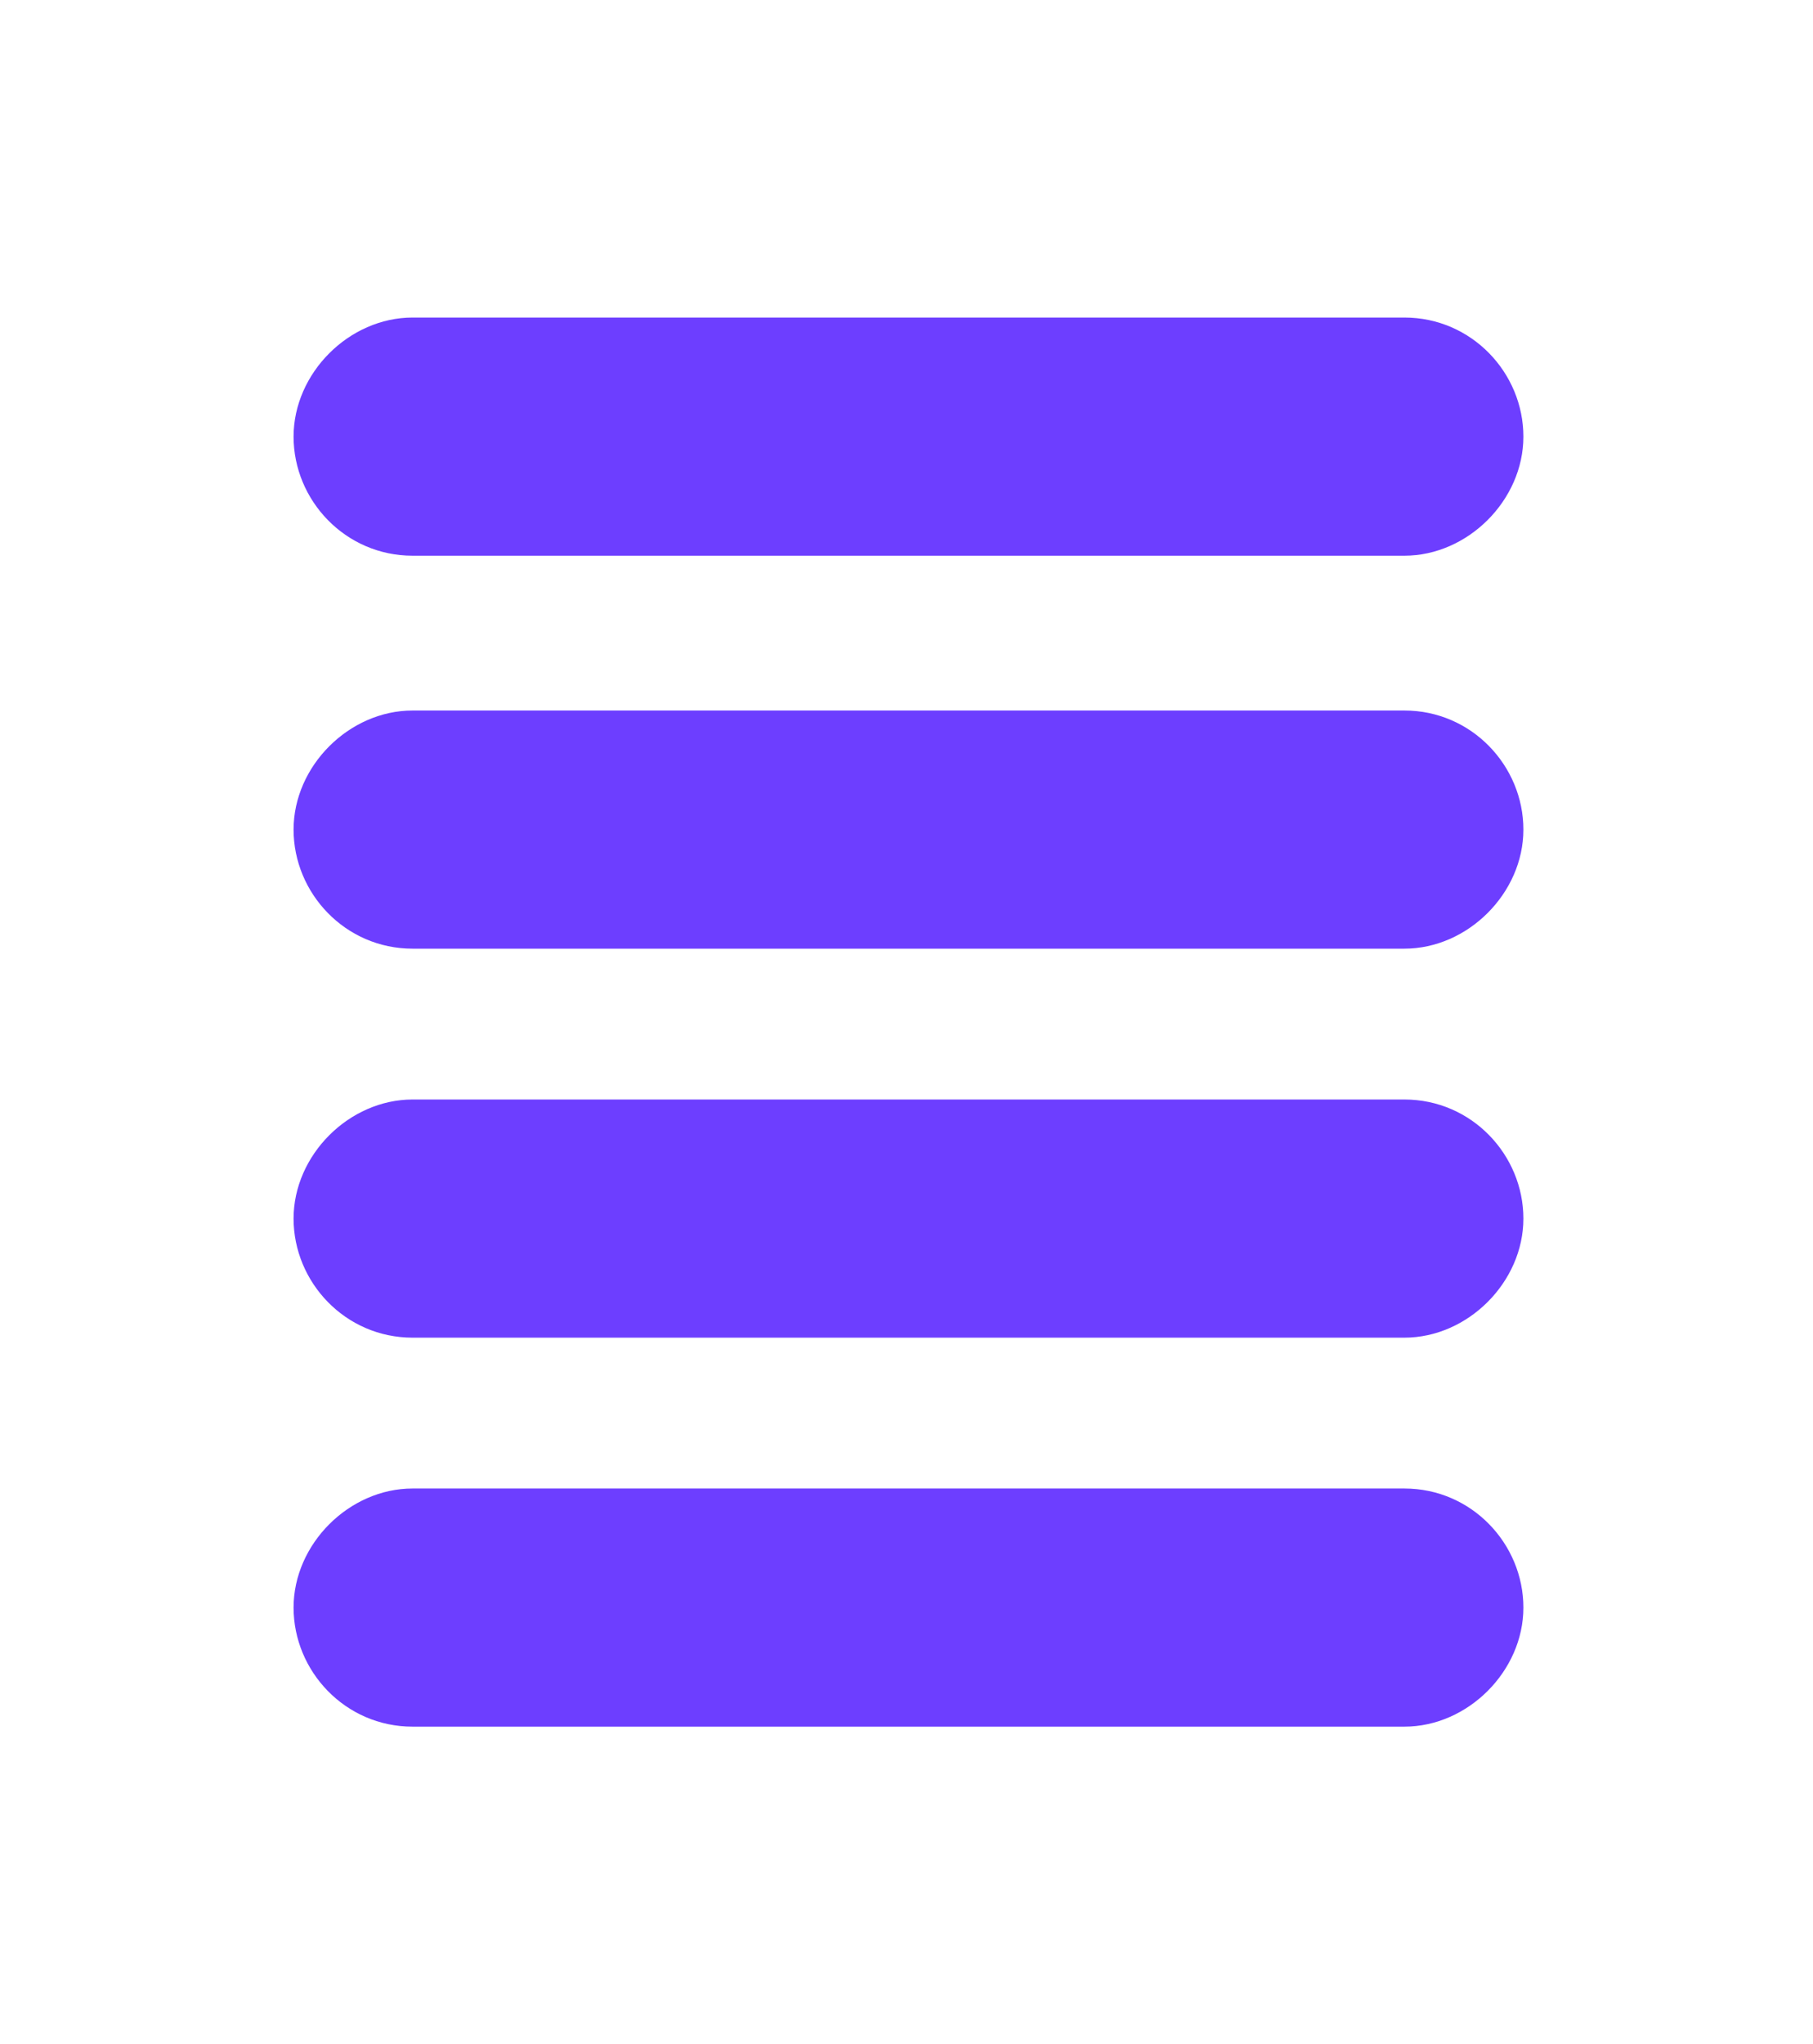 <?xml version="1.0" encoding="utf-8"?>
<!-- Generator: Adobe Illustrator 23.0.1, SVG Export Plug-In . SVG Version: 6.00 Build 0)  -->
<svg version="1.1" id="Layer_1" xmlns="http://www.w3.org/2000/svg" xmlns:xlink="http://www.w3.org/1999/xlink" x="0px" y="0px"
	 viewBox="0 0 45.7 51.5" style="enable-background:new 0 0 45.7 51.5;" xml:space="preserve">
<style type="text/css">
	.st0{fill:#6d3eff;}
</style>
<g id="Layer_2_1_">
</g>
<g>
	<path class="st0" d="M35.4,14h-25c-1.7,0-3-1.4-3-3s1.4-3,3-3h25c1.7,0,3,1.4,3,3S37,14,35.4,14z"/>
</g>
<g>
	<path class="st0" d="M35.4,23.9h-25c-1.7,0-3-1.4-3-3s1.4-3,3-3h25c1.7,0,3,1.4,3,3S37,23.9,35.4,23.9z"/>
</g>
<g>
	<path class="st0" d="M35.4,33.7h-25c-1.7,0-3-1.4-3-3s1.4-3,3-3h25c1.7,0,3,1.4,3,3S37,33.7,35.4,33.7z"/>
</g>
<g>
	<path class="st0" d="M35.4,43.5h-25c-1.7,0-3-1.4-3-3s1.4-3,3-3h25c1.7,0,3,1.4,3,3S37,43.5,35.4,43.5z"/>
</g>
</svg>
